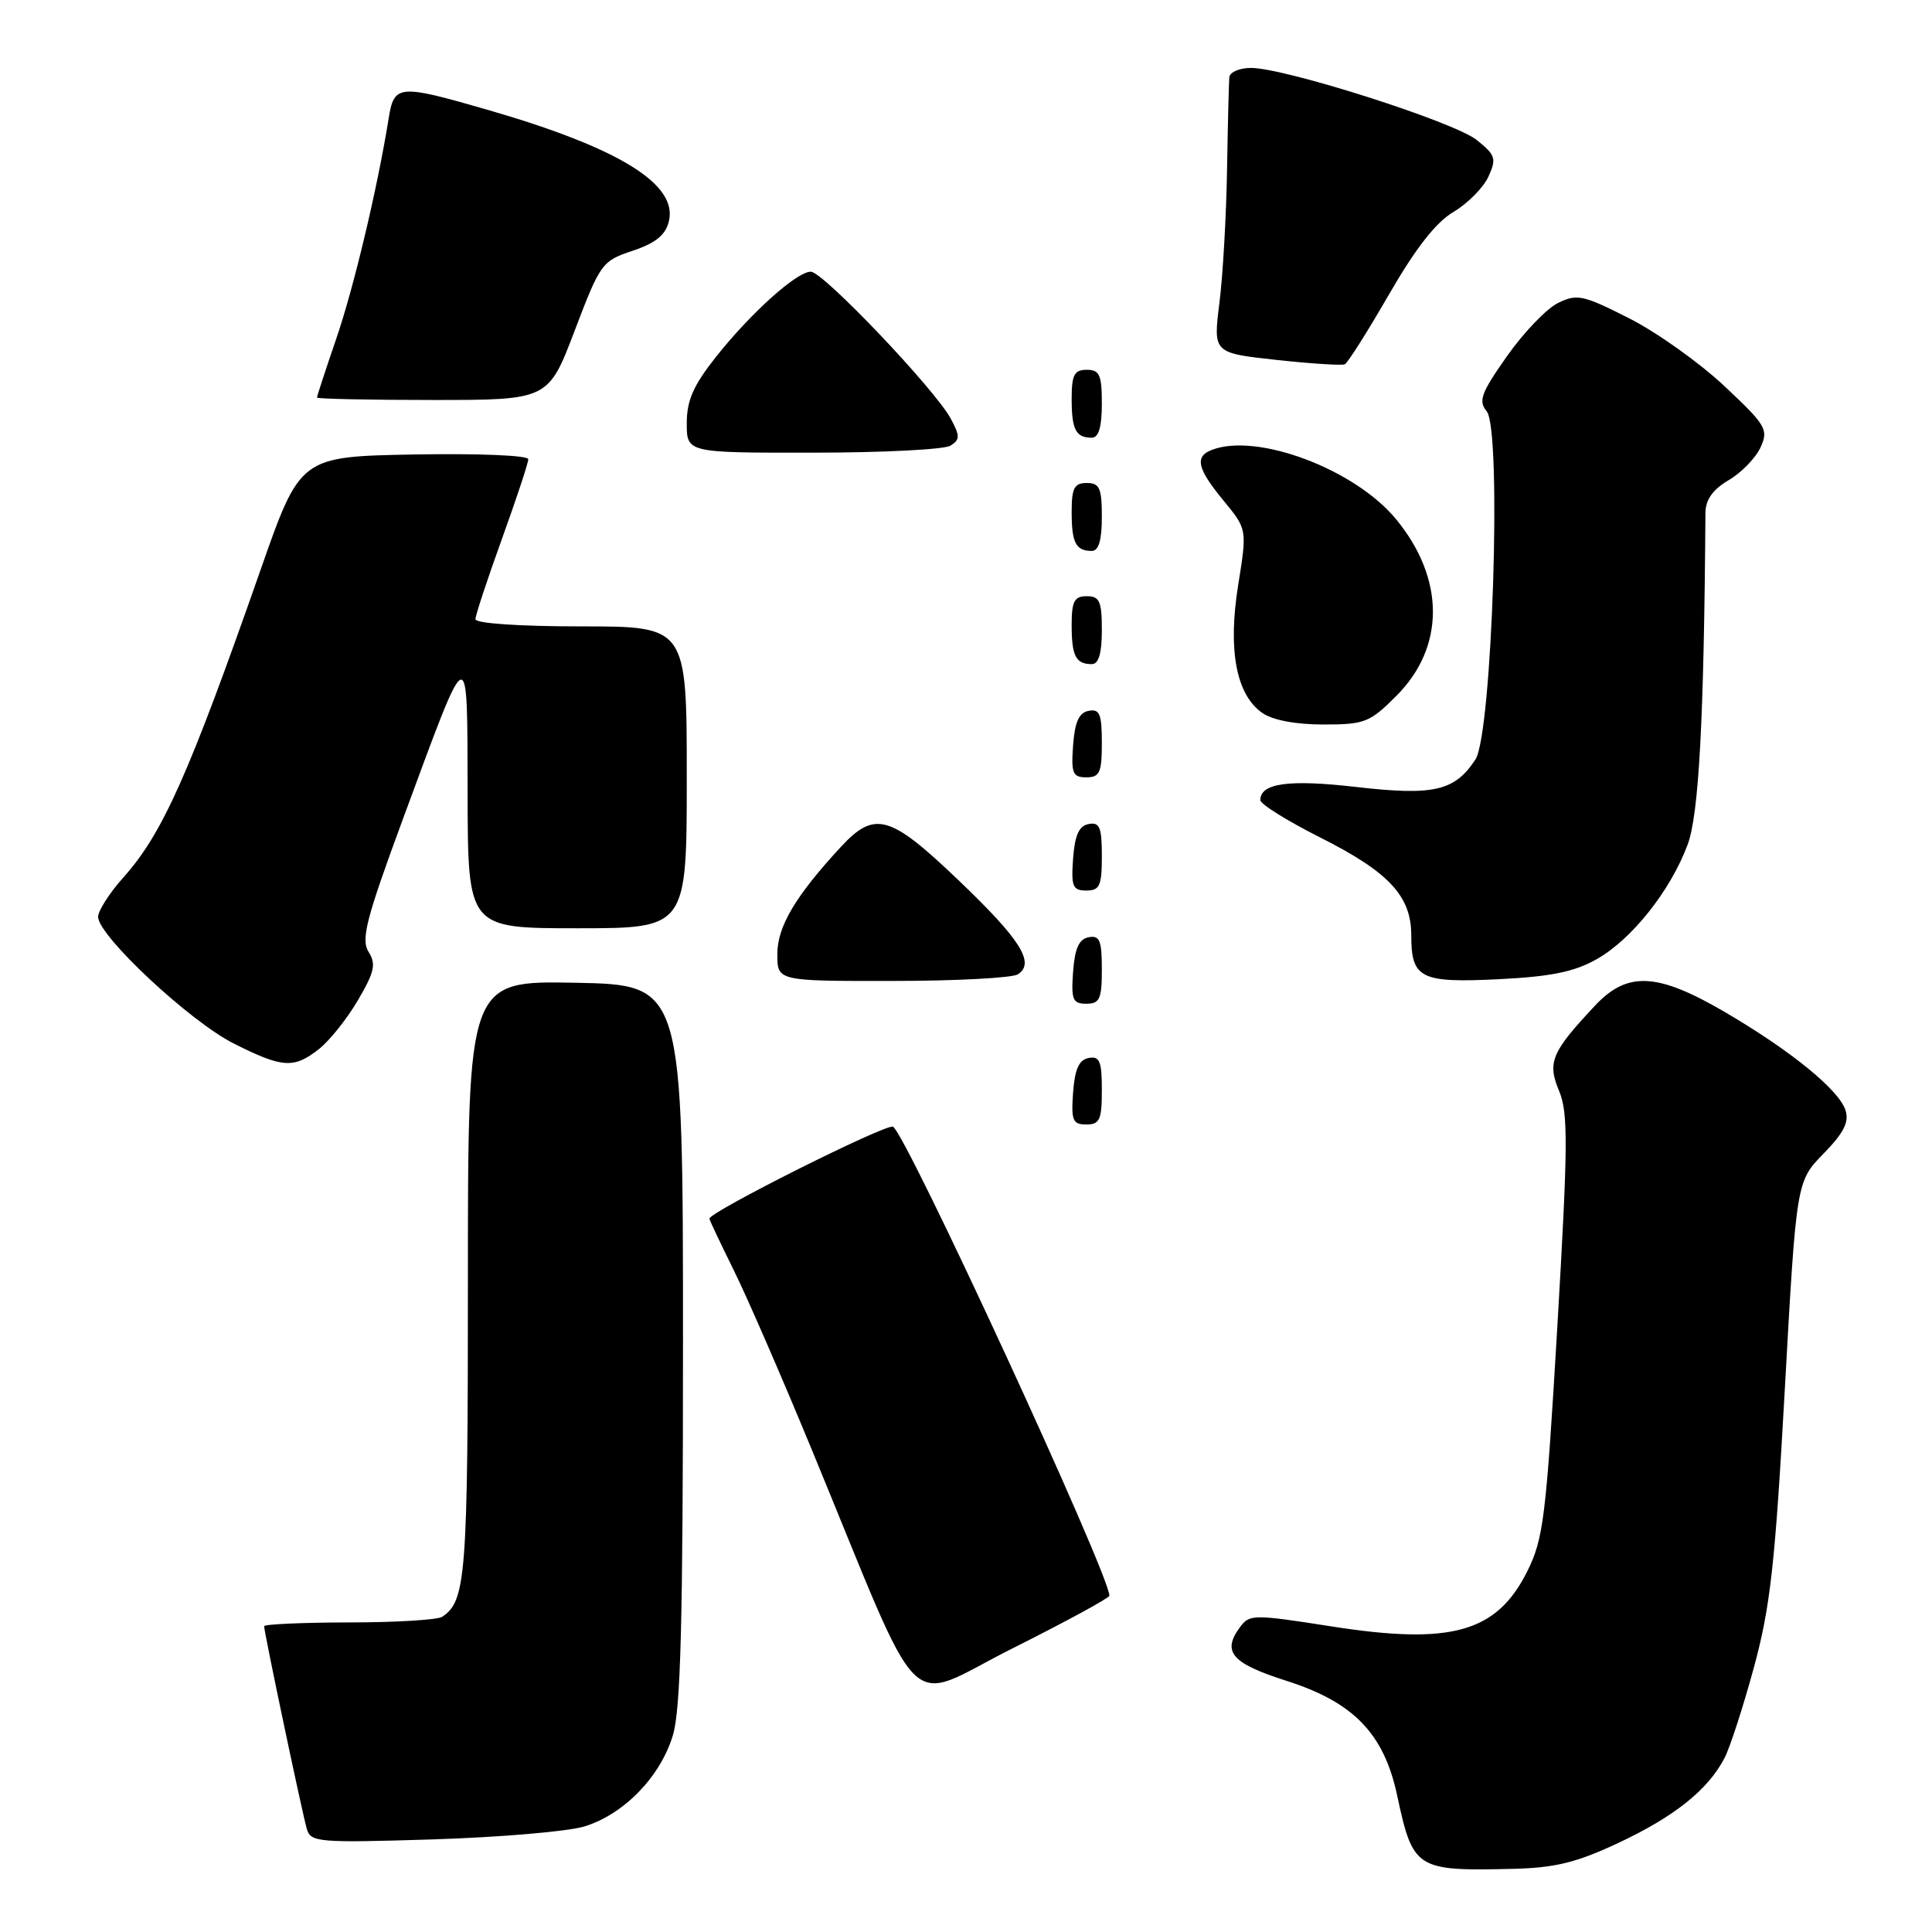 <?xml version="1.0" encoding="UTF-8" standalone="no"?>
<!DOCTYPE svg PUBLIC "-//W3C//DTD SVG 1.1//EN" "http://www.w3.org/Graphics/SVG/1.1/DTD/svg11.dtd" >
<svg xmlns="http://www.w3.org/2000/svg" xmlns:xlink="http://www.w3.org/1999/xlink" version="1.1" viewBox="0 0 256 256">
 <g >
 <path fill="currentColor"
d=" M 214.50 244.17 C 221.88 240.70 226.31 237.16 228.49 232.98 C 229.22 231.60 230.97 226.20 232.39 220.98 C 234.58 212.94 235.21 207.33 236.50 184.03 C 238.03 156.56 238.03 156.56 241.61 152.88 C 244.30 150.13 245.04 148.69 244.54 147.12 C 243.68 144.41 237.26 139.19 228.50 134.07 C 219.59 128.87 215.63 128.68 211.35 133.25 C 205.57 139.41 205.00 140.76 206.59 144.56 C 207.80 147.47 207.77 151.69 206.36 175.71 C 204.86 201.10 204.52 203.91 202.36 208.23 C 198.31 216.32 192.30 218.00 176.38 215.50 C 166.03 213.88 165.56 213.89 164.28 215.64 C 161.89 218.90 163.22 220.41 170.50 222.73 C 179.36 225.56 183.37 229.71 185.12 237.86 C 187.23 247.70 187.61 247.94 200.50 247.63 C 206.10 247.49 208.90 246.80 214.50 244.17 Z  M 77.45 242.01 C 82.68 240.40 87.50 235.43 89.16 229.94 C 90.20 226.50 90.50 214.82 90.50 178.00 C 90.50 130.50 90.50 130.50 76.25 130.22 C 62.00 129.95 62.00 129.95 62.00 169.54 C 62.00 208.86 61.75 212.13 58.60 214.23 C 58.00 214.64 52.44 214.98 46.25 214.98 C 40.06 214.99 35.00 215.22 35.00 215.48 C 35.00 216.30 40.07 240.37 40.66 242.36 C 41.17 244.11 42.22 244.20 57.35 243.73 C 66.23 243.45 75.28 242.68 77.45 242.01 Z  M 147.00 211.44 C 147.00 208.59 119.92 149.91 118.32 149.29 C 117.32 148.91 94.00 160.59 94.00 161.48 C 94.00 161.65 95.42 164.65 97.15 168.15 C 98.89 171.64 103.56 182.38 107.53 192.00 C 122.77 228.92 119.55 225.74 134.16 218.42 C 141.22 214.88 147.00 211.74 147.00 211.44 Z  M 146.00 144.43 C 146.00 140.61 145.71 139.91 144.25 140.19 C 142.97 140.43 142.42 141.66 142.19 144.76 C 141.92 148.47 142.14 149.00 143.94 149.00 C 145.72 149.00 146.00 148.38 146.00 144.43 Z  M 42.27 139.00 C 43.66 137.91 45.99 134.99 47.43 132.53 C 49.63 128.78 49.86 127.74 48.83 126.11 C 47.81 124.46 48.52 121.72 53.46 108.33 C 62.29 84.43 61.91 84.57 61.96 105.25 C 62.00 123.00 62.00 123.00 76.50 123.00 C 91.00 123.00 91.00 123.00 91.00 103.00 C 91.00 83.00 91.00 83.00 77.00 83.00 C 68.82 83.00 63.00 82.60 63.00 82.05 C 63.00 81.53 64.58 76.75 66.50 71.43 C 68.42 66.11 70.00 61.35 70.00 60.85 C 70.00 60.34 63.46 60.07 54.89 60.22 C 39.78 60.50 39.78 60.50 34.53 75.50 C 25.02 102.66 21.53 110.48 16.36 116.25 C 14.51 118.32 13.00 120.68 13.00 121.49 C 13.00 123.99 25.16 135.34 30.95 138.26 C 37.45 141.53 38.93 141.63 42.27 139.00 Z  M 146.00 128.43 C 146.00 124.61 145.71 123.91 144.25 124.19 C 142.97 124.43 142.42 125.66 142.19 128.76 C 141.92 132.47 142.14 133.00 143.94 133.00 C 145.72 133.00 146.00 132.38 146.00 128.43 Z  M 134.86 129.11 C 137.21 127.62 135.24 124.49 126.97 116.60 C 117.90 107.93 115.90 107.37 111.39 112.25 C 105.40 118.73 103.00 122.78 103.00 126.43 C 103.00 130.00 103.00 130.00 118.25 129.98 C 126.64 129.98 134.11 129.58 134.86 129.11 Z  M 211.60 127.08 C 216.25 124.44 221.34 118.02 223.62 111.92 C 225.11 107.92 225.79 95.36 225.98 67.97 C 225.99 66.21 226.94 64.88 229.06 63.62 C 230.75 62.63 232.65 60.67 233.28 59.28 C 234.36 56.91 234.04 56.37 228.45 51.12 C 225.15 48.03 219.47 43.99 215.82 42.15 C 209.75 39.08 208.96 38.91 206.44 40.15 C 204.93 40.89 201.89 44.06 199.68 47.20 C 196.25 52.07 195.86 53.13 196.99 54.49 C 199.03 56.95 197.73 97.24 195.50 100.64 C 192.76 104.82 189.98 105.46 179.72 104.28 C 170.79 103.25 167.00 103.77 167.00 106.02 C 167.00 106.55 170.55 108.76 174.89 110.95 C 184.04 115.55 187.00 118.72 187.00 123.93 C 187.00 129.66 188.21 130.26 198.60 129.75 C 205.57 129.40 208.62 128.77 211.60 127.08 Z  M 146.00 113.43 C 146.00 109.61 145.71 108.91 144.25 109.19 C 142.97 109.43 142.42 110.66 142.19 113.76 C 141.92 117.47 142.14 118.00 143.94 118.00 C 145.72 118.00 146.00 117.38 146.00 113.43 Z  M 146.00 98.43 C 146.00 94.61 145.71 93.91 144.25 94.19 C 142.97 94.43 142.42 95.66 142.19 98.76 C 141.92 102.47 142.14 103.00 143.94 103.00 C 145.72 103.00 146.00 102.38 146.00 98.43 Z  M 185.02 92.21 C 191.50 85.74 191.48 76.68 184.98 68.79 C 179.52 62.17 166.59 57.30 160.58 59.61 C 158.26 60.50 158.63 62.09 162.13 66.34 C 165.25 70.13 165.25 70.13 164.07 77.49 C 162.68 86.10 163.79 92.04 167.25 94.46 C 168.62 95.42 171.66 96.00 175.34 96.00 C 180.83 96.00 181.50 95.74 185.02 92.21 Z  M 146.00 83.50 C 146.00 79.67 145.70 79.00 144.00 79.00 C 142.35 79.00 142.00 79.67 142.00 82.83 C 142.00 86.93 142.55 88.00 144.67 88.00 C 145.58 88.00 146.00 86.58 146.00 83.50 Z  M 146.00 68.50 C 146.00 64.67 145.70 64.00 144.00 64.00 C 142.35 64.00 142.00 64.67 142.00 67.83 C 142.00 71.93 142.55 73.00 144.67 73.00 C 145.58 73.00 146.00 71.58 146.00 68.50 Z  M 125.95 59.05 C 127.21 58.25 127.22 57.78 125.99 55.49 C 123.92 51.62 109.06 36.00 107.44 36.00 C 105.56 36.00 99.46 41.49 94.83 47.34 C 91.87 51.08 91.00 53.07 91.00 56.09 C 91.00 60.00 91.00 60.00 107.75 59.98 C 116.96 59.98 125.15 59.56 125.95 59.05 Z  M 146.00 53.50 C 146.00 49.67 145.70 49.00 144.00 49.00 C 142.35 49.00 142.00 49.67 142.00 52.83 C 142.00 56.93 142.55 58.00 144.67 58.00 C 145.58 58.00 146.00 56.58 146.00 53.50 Z  M 76.15 43.81 C 79.54 34.89 79.77 34.58 83.82 33.23 C 86.85 32.22 88.18 31.15 88.62 29.36 C 89.87 24.42 82.06 19.60 64.64 14.56 C 52.76 11.13 52.22 11.18 51.49 15.75 C 49.99 25.04 46.88 38.12 44.54 44.93 C 43.14 49.01 42.00 52.50 42.00 52.68 C 42.00 52.85 48.90 53.00 57.33 53.00 C 72.65 53.00 72.65 53.00 76.15 43.81 Z  M 184.05 39.01 C 187.58 32.89 190.28 29.44 192.61 28.07 C 194.48 26.96 196.56 24.86 197.22 23.41 C 198.32 21.01 198.17 20.55 195.66 18.54 C 192.65 16.14 170.23 8.99 165.75 9.00 C 164.24 9.00 162.95 9.56 162.89 10.25 C 162.83 10.94 162.69 16.45 162.59 22.50 C 162.49 28.55 162.04 36.49 161.58 40.14 C 160.75 46.77 160.75 46.77 169.12 47.69 C 173.73 48.19 177.81 48.45 178.19 48.27 C 178.58 48.10 181.21 43.93 184.05 39.01 Z "/>
</g>
</svg>
